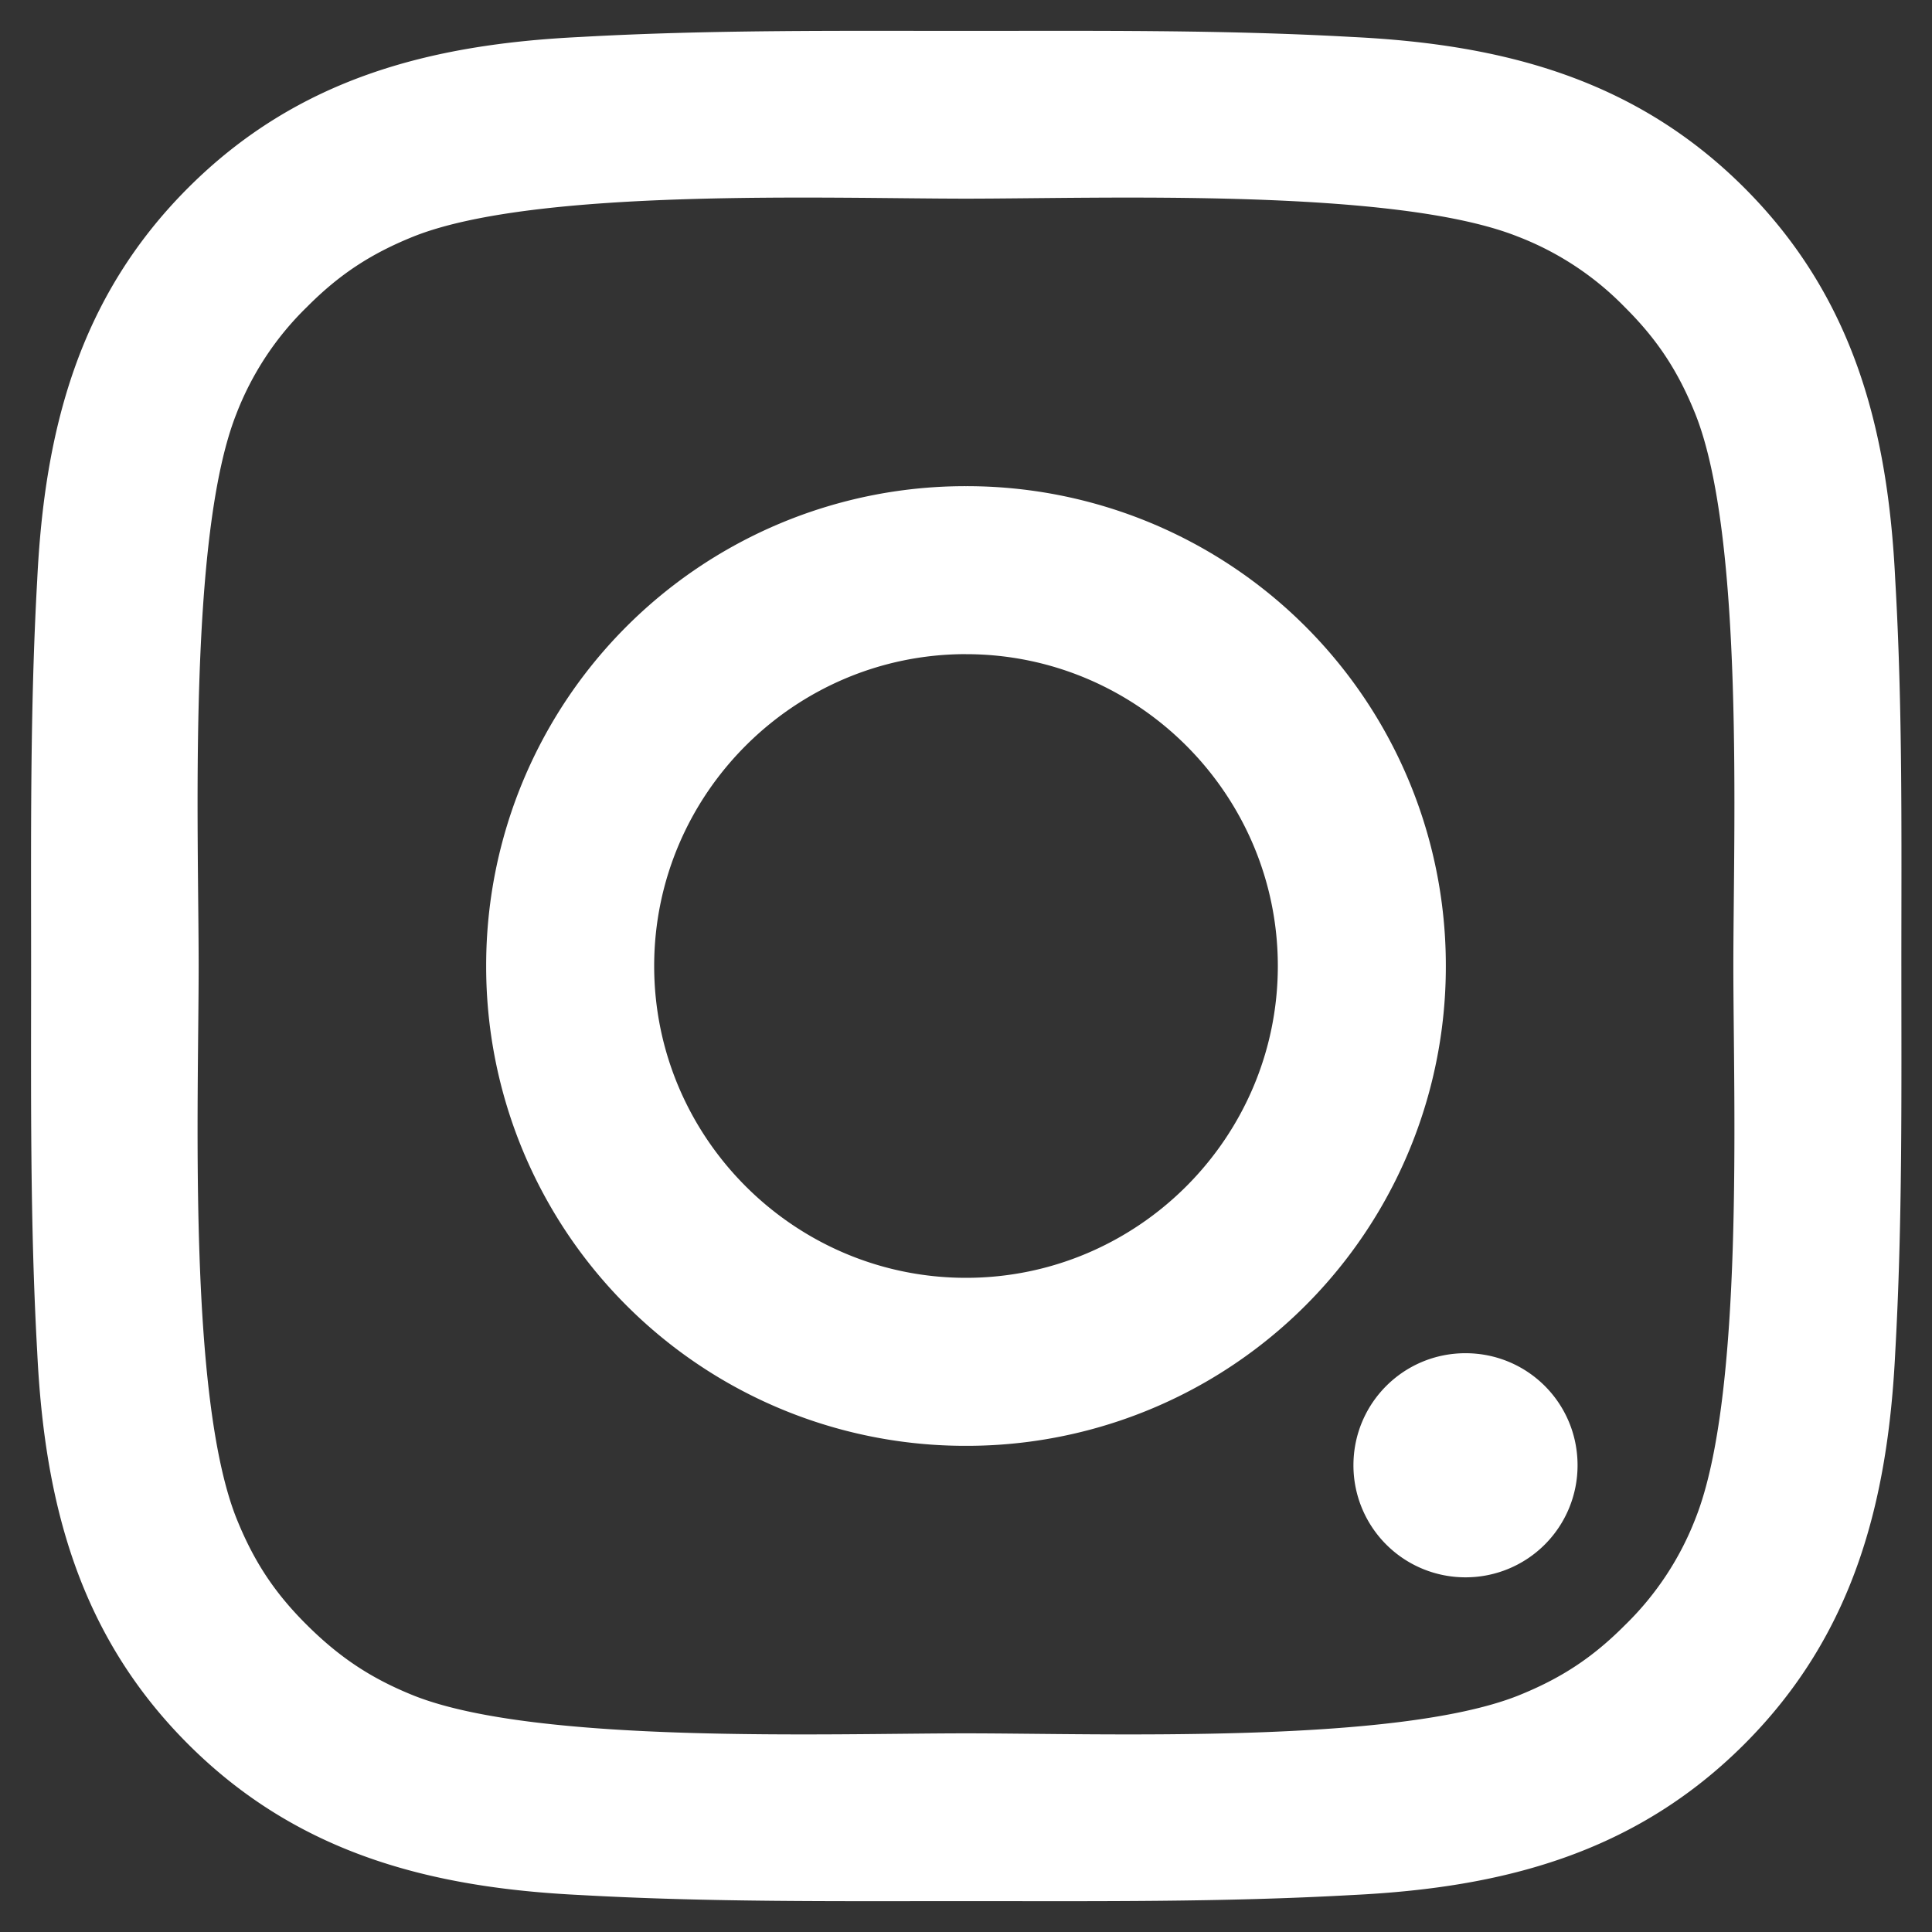 <svg width="50" height="50" fill="none" xmlns="http://www.w3.org/2000/svg"><rect width="100%" height="100%" fill="#333333" stroke="none"/><path d="M25 37.418A12.4 12.4 0 0112.582 25 12.4 12.4 0 0125 12.582 12.4 12.4 0 0137.418 25 12.4 12.4 0 0125 37.418zm0-20.489c-4.444 0-8.07 3.627-8.07 8.071s3.626 8.07 8.07 8.07c4.444 0 8.07-3.626 8.07-8.07 0-4.444-3.626-8.07-8.07-8.07zm12.927 23.892a2.897 2.897 0 01-2.9-2.9c0-1.605 1.295-2.9 2.9-2.9 1.604 0 2.9 1.29 2.9 2.9a2.896 2.896 0 01-2.9 2.9zM49.207 25c0 3.342.03 6.654-.158 9.99-.188 3.875-1.072 7.314-3.905 10.148-2.84 2.84-6.273 3.718-10.148 3.905-3.342.188-6.654.158-9.99.158-3.342 0-6.654.03-9.99-.158-3.875-.188-7.314-1.072-10.148-3.905-2.84-2.84-3.717-6.273-3.905-10.148C.775 31.648.805 28.336.805 25c0-3.336-.03-6.654.158-9.99.188-3.875 1.072-7.314 3.905-10.148 2.84-2.84 6.273-3.717 10.148-3.905 3.342-.188 6.654-.158 9.99-.158 3.342 0 6.654-.03 9.99.158 3.875.188 7.314 1.072 10.148 3.905 2.84 2.84 3.718 6.273 3.905 10.148.194 3.336.158 6.648.158 9.99zm-5.328-14.277c-.442-1.102-.975-1.925-1.829-2.773a7.745 7.745 0 00-2.773-1.829C36.092 4.856 28.53 5.141 25 5.141c-3.53 0-11.098-.285-14.283.974-1.102.442-1.925.975-2.773 1.829a7.745 7.745 0 00-1.829 2.773C4.856 13.907 5.141 21.47 5.141 25c0 3.53-.285 11.098.974 14.283.442 1.102.975 1.925 1.829 2.773.854.848 1.671 1.387 2.773 1.829 3.185 1.259 10.753.974 14.283.974 3.53 0 11.098.285 14.283-.974 1.102-.442 1.925-.975 2.773-1.829a7.746 7.746 0 001.829-2.773c1.259-3.185.974-10.753.974-14.283 0-3.53.285-11.092-.98-14.277z" fill="#fff"/></svg>